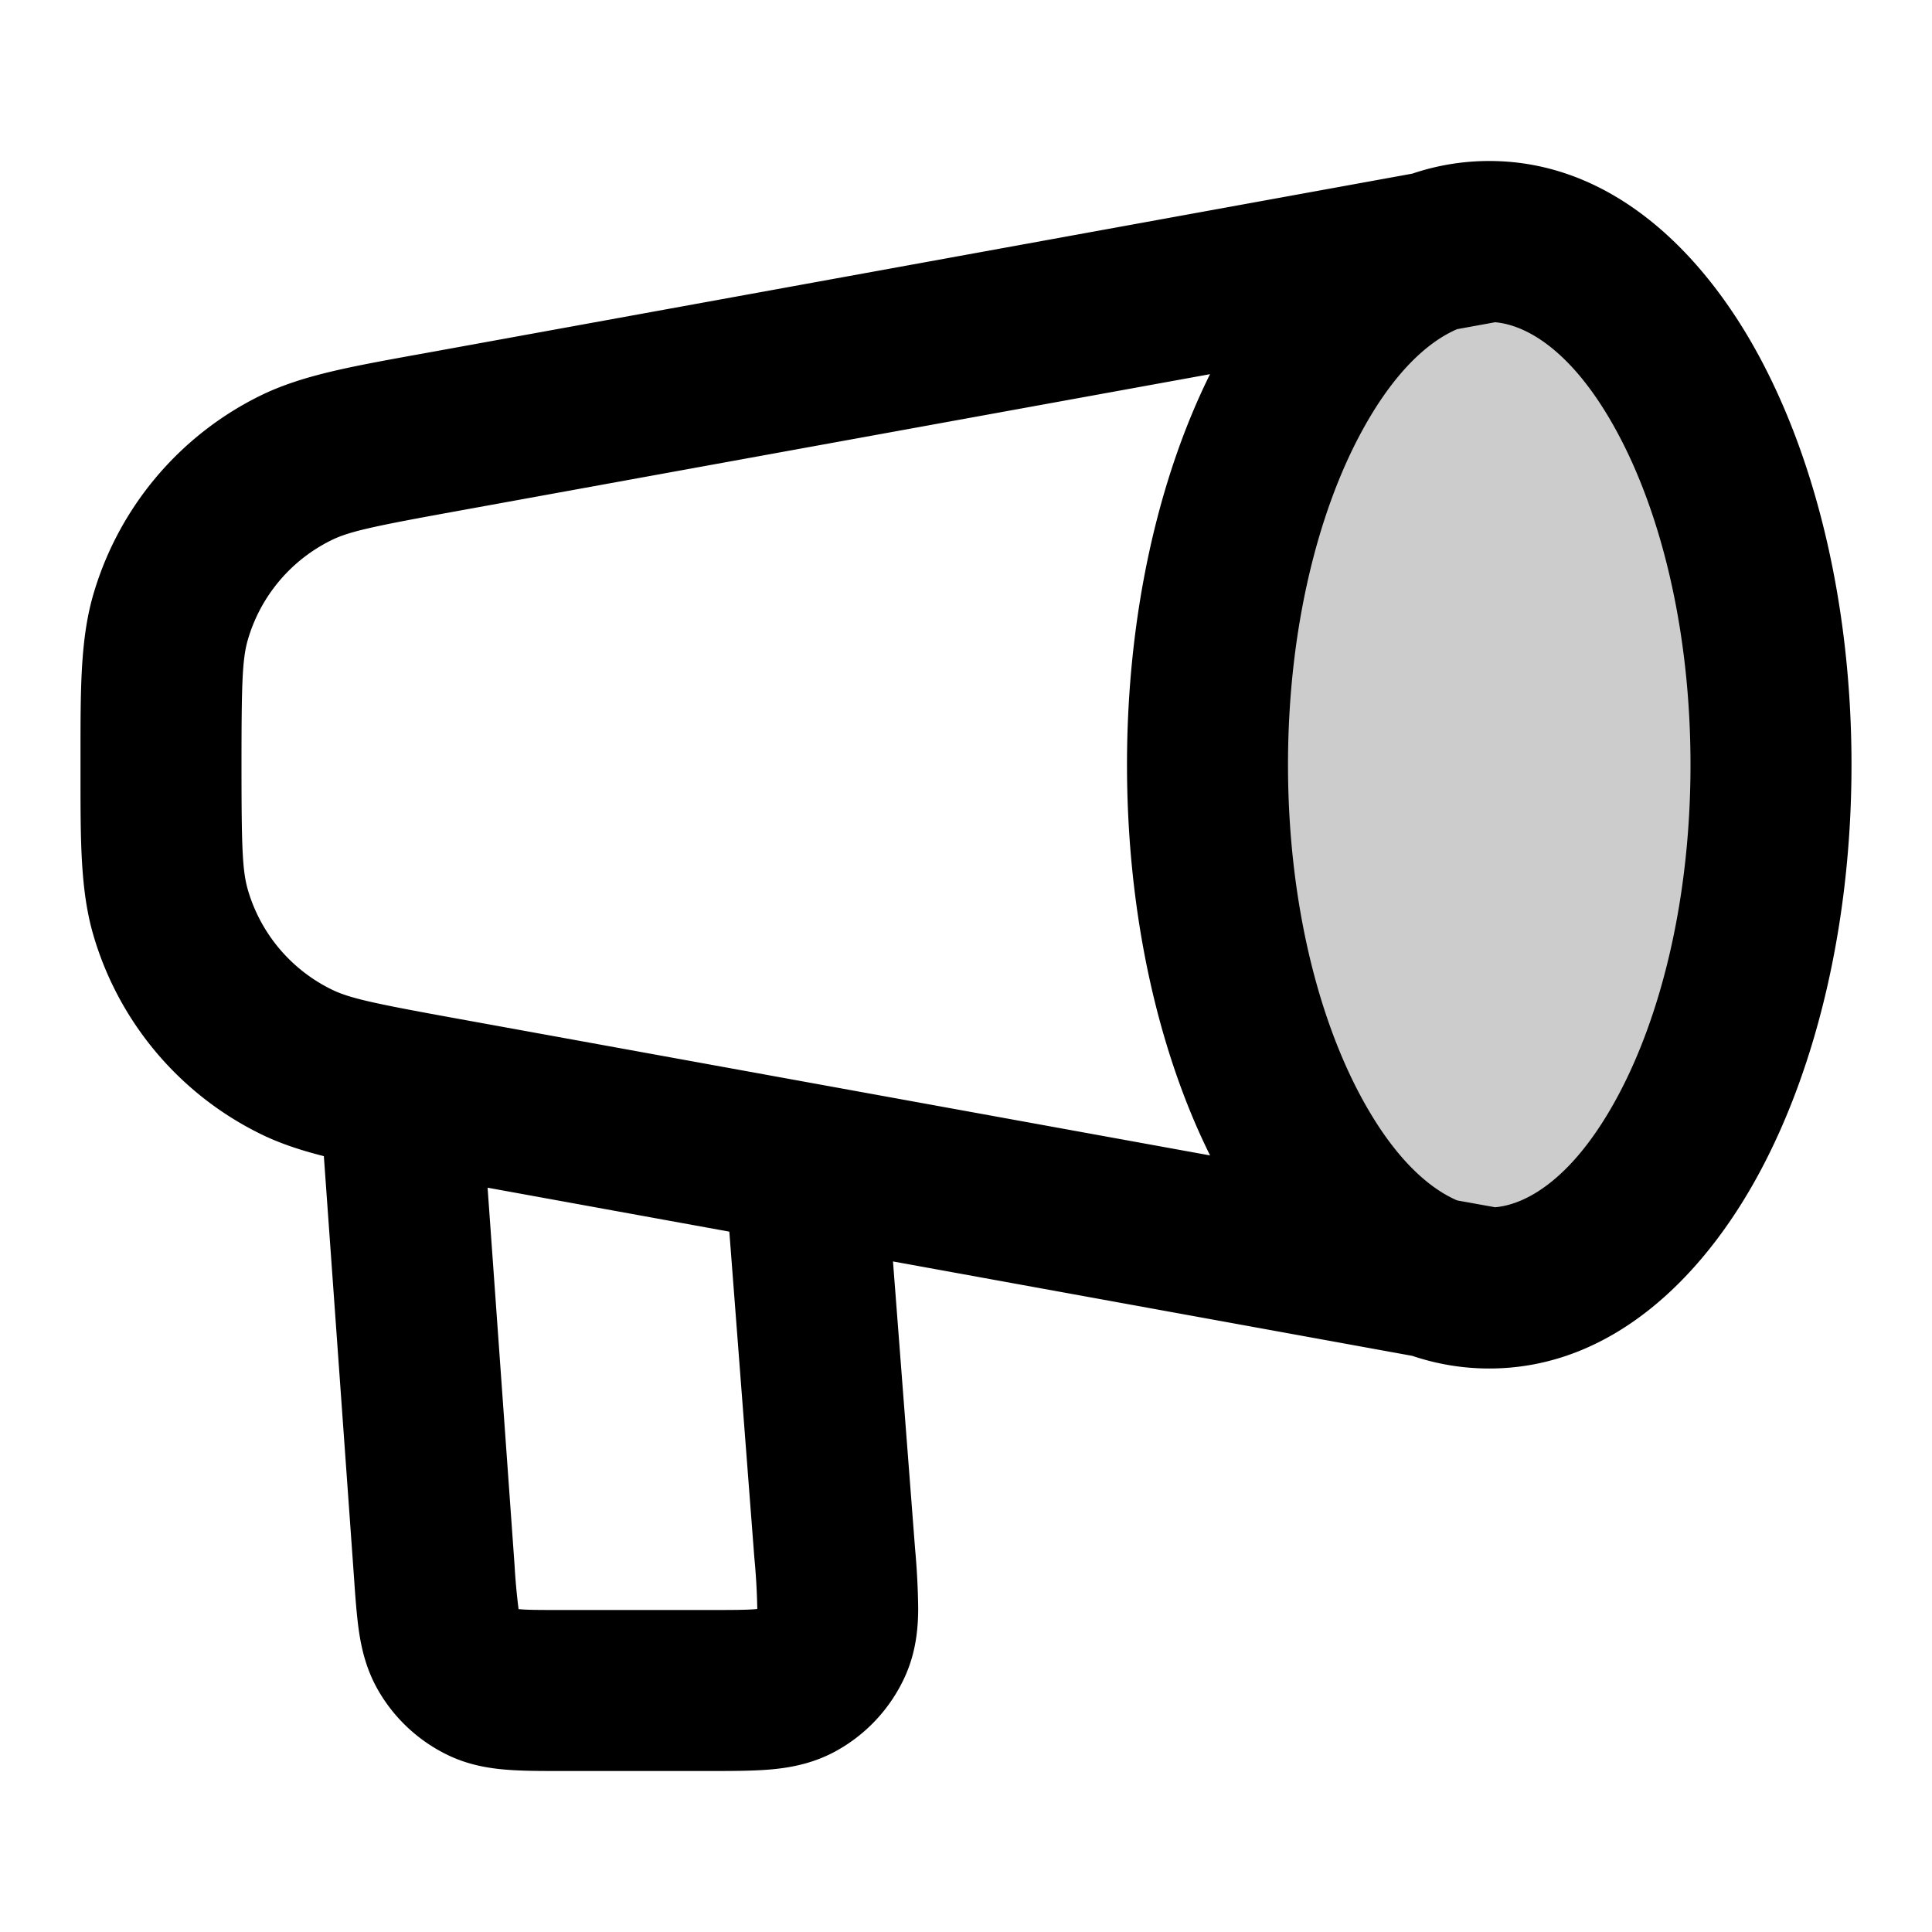 <svg xmlns="http://www.w3.org/2000/svg" width="24" height="24" viewBox="0 0 24 24">
  <path d="M22 9.5c0 3.59-1.567 6.5-3.5 6.5S15 13.09 15 9.5 16.567 3 18.5 3 22 5.91 22 9.5Z" opacity=".2"/>
  <path fill-rule="evenodd" d="M16.906 5.378C16.365 6.382 16 7.838 16 9.5c0 1.663.365 3.118.906 4.122.403.749.83 1.132 1.195 1.29l.472.085c.417-.037.99-.389 1.521-1.375.541-1.004.906-2.46.906-4.122 0-1.663-.365-3.118-.906-4.122-.53-.986-1.104-1.338-1.521-1.375l-.472.086c-.365.157-.792.54-1.195 1.289Zm-1.874-.731C14.376 5.968 14 7.674 14 9.5c0 1.826.376 3.532 1.032 4.853l-9.41-1.71c-.99-.18-1.285-.244-1.504-.352a2 2 0 0 1-1.042-1.248C3.01 10.808 3 10.507 3 9.5s.01-1.308.076-1.543A2 2 0 0 1 4.118 6.71c.22-.108.514-.171 1.504-.351l9.41-1.711Zm2.512-2.49L5.264 4.39l-.134.024c-.796.145-1.39.253-1.894.5A4 4 0 0 0 1.152 7.41C1 7.95 1 8.554 1 9.363a235.682 235.682 0 0 1 0 .274c0 .809 0 1.413.152 1.952a4 4 0 0 0 2.084 2.497c.238.117.497.203.787.276l.376 5.254c.016.235.033.466.062.662.033.216.092.467.236.718a2 2 0 0 0 .864.805c.26.126.516.166.733.183.198.016.43.016.665.016h1.847c.27 0 .533 0 .753-.018.24-.02.526-.069.81-.221a2 2 0 0 0 .88-.95c.13-.295.156-.583.157-.825a9.254 9.254 0 0 0-.039-.752l-.274-3.564 6.451 1.173c.3.101.619.157.956.157 1.51 0 2.651-1.122 3.355-2.43C22.581 13.222 23 11.427 23 9.5c0-1.927-.419-3.722-1.145-5.07C21.151 3.122 20.011 2 18.5 2a2.98 2.98 0 0 0-.956.157ZM9.06 15.3l-3.003-.546.335 4.689a7.893 7.893 0 0 0 .05.547h.011c.109.01.26.01.538.01h1.782c.317 0 .493 0 .62-.011l.014-.002v-.015a8.113 8.113 0 0 0-.036-.618L9.06 15.3Z" clip-rule="evenodd"/>
</svg>
